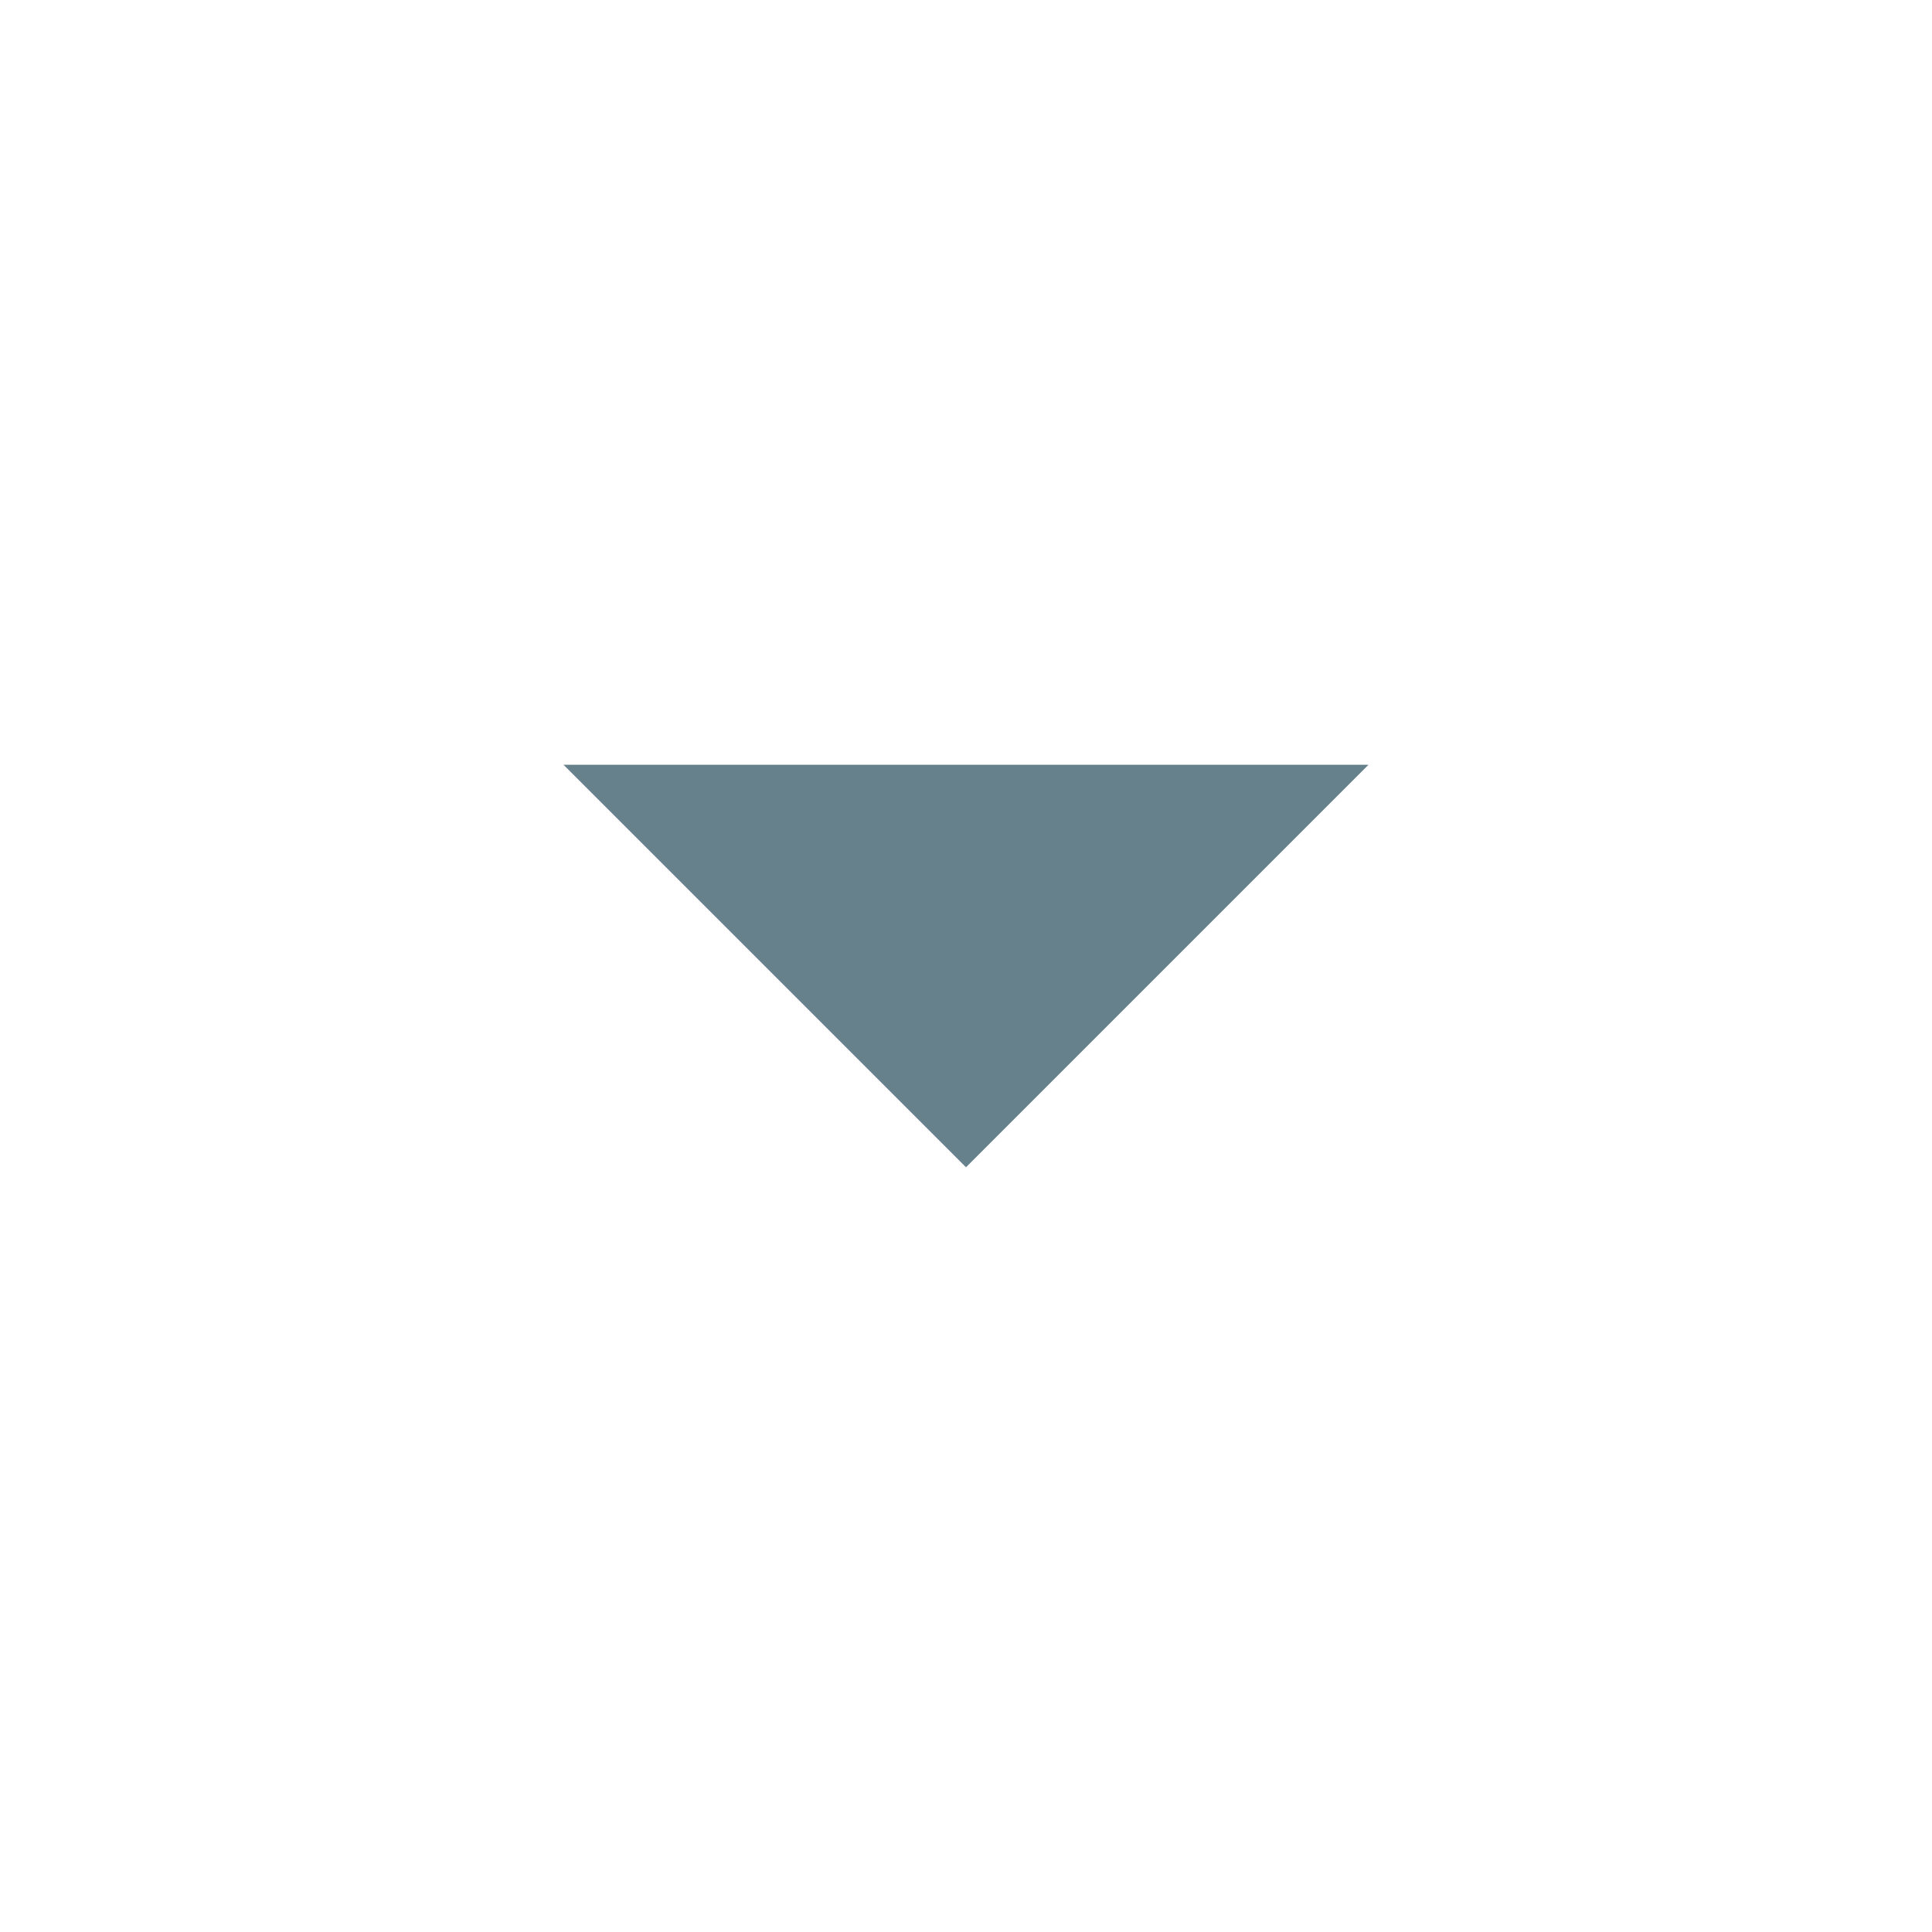 <svg xmlns="http://www.w3.org/2000/svg" xmlns:xlink="http://www.w3.org/1999/xlink" width="24" height="24" viewBox="0 0 24 24">
    <defs>
        <path id="5jgf99ek3a" d="M0 0H24V24H0z"/>
    </defs>
    <g fill="none" fill-rule="evenodd">
        <g>
            <g>
                <g>
                    <g transform="translate(-929 -414) translate(791 40) translate(30 360) translate(108 14)">
                        <mask id="aw8w4omtmb" fill="#fff">
                            <use xlink:href="#5jgf99ek3a"/>
                        </mask>
                        <path fill="#67818C" fill-rule="nonzero" d="M9.5 12l5 5V7l-5 5z" mask="url(#aw8w4omtmb)" transform="rotate(-90 12 12)"/>
                    </g>
                </g>
            </g>
        </g>
    </g>
</svg>
